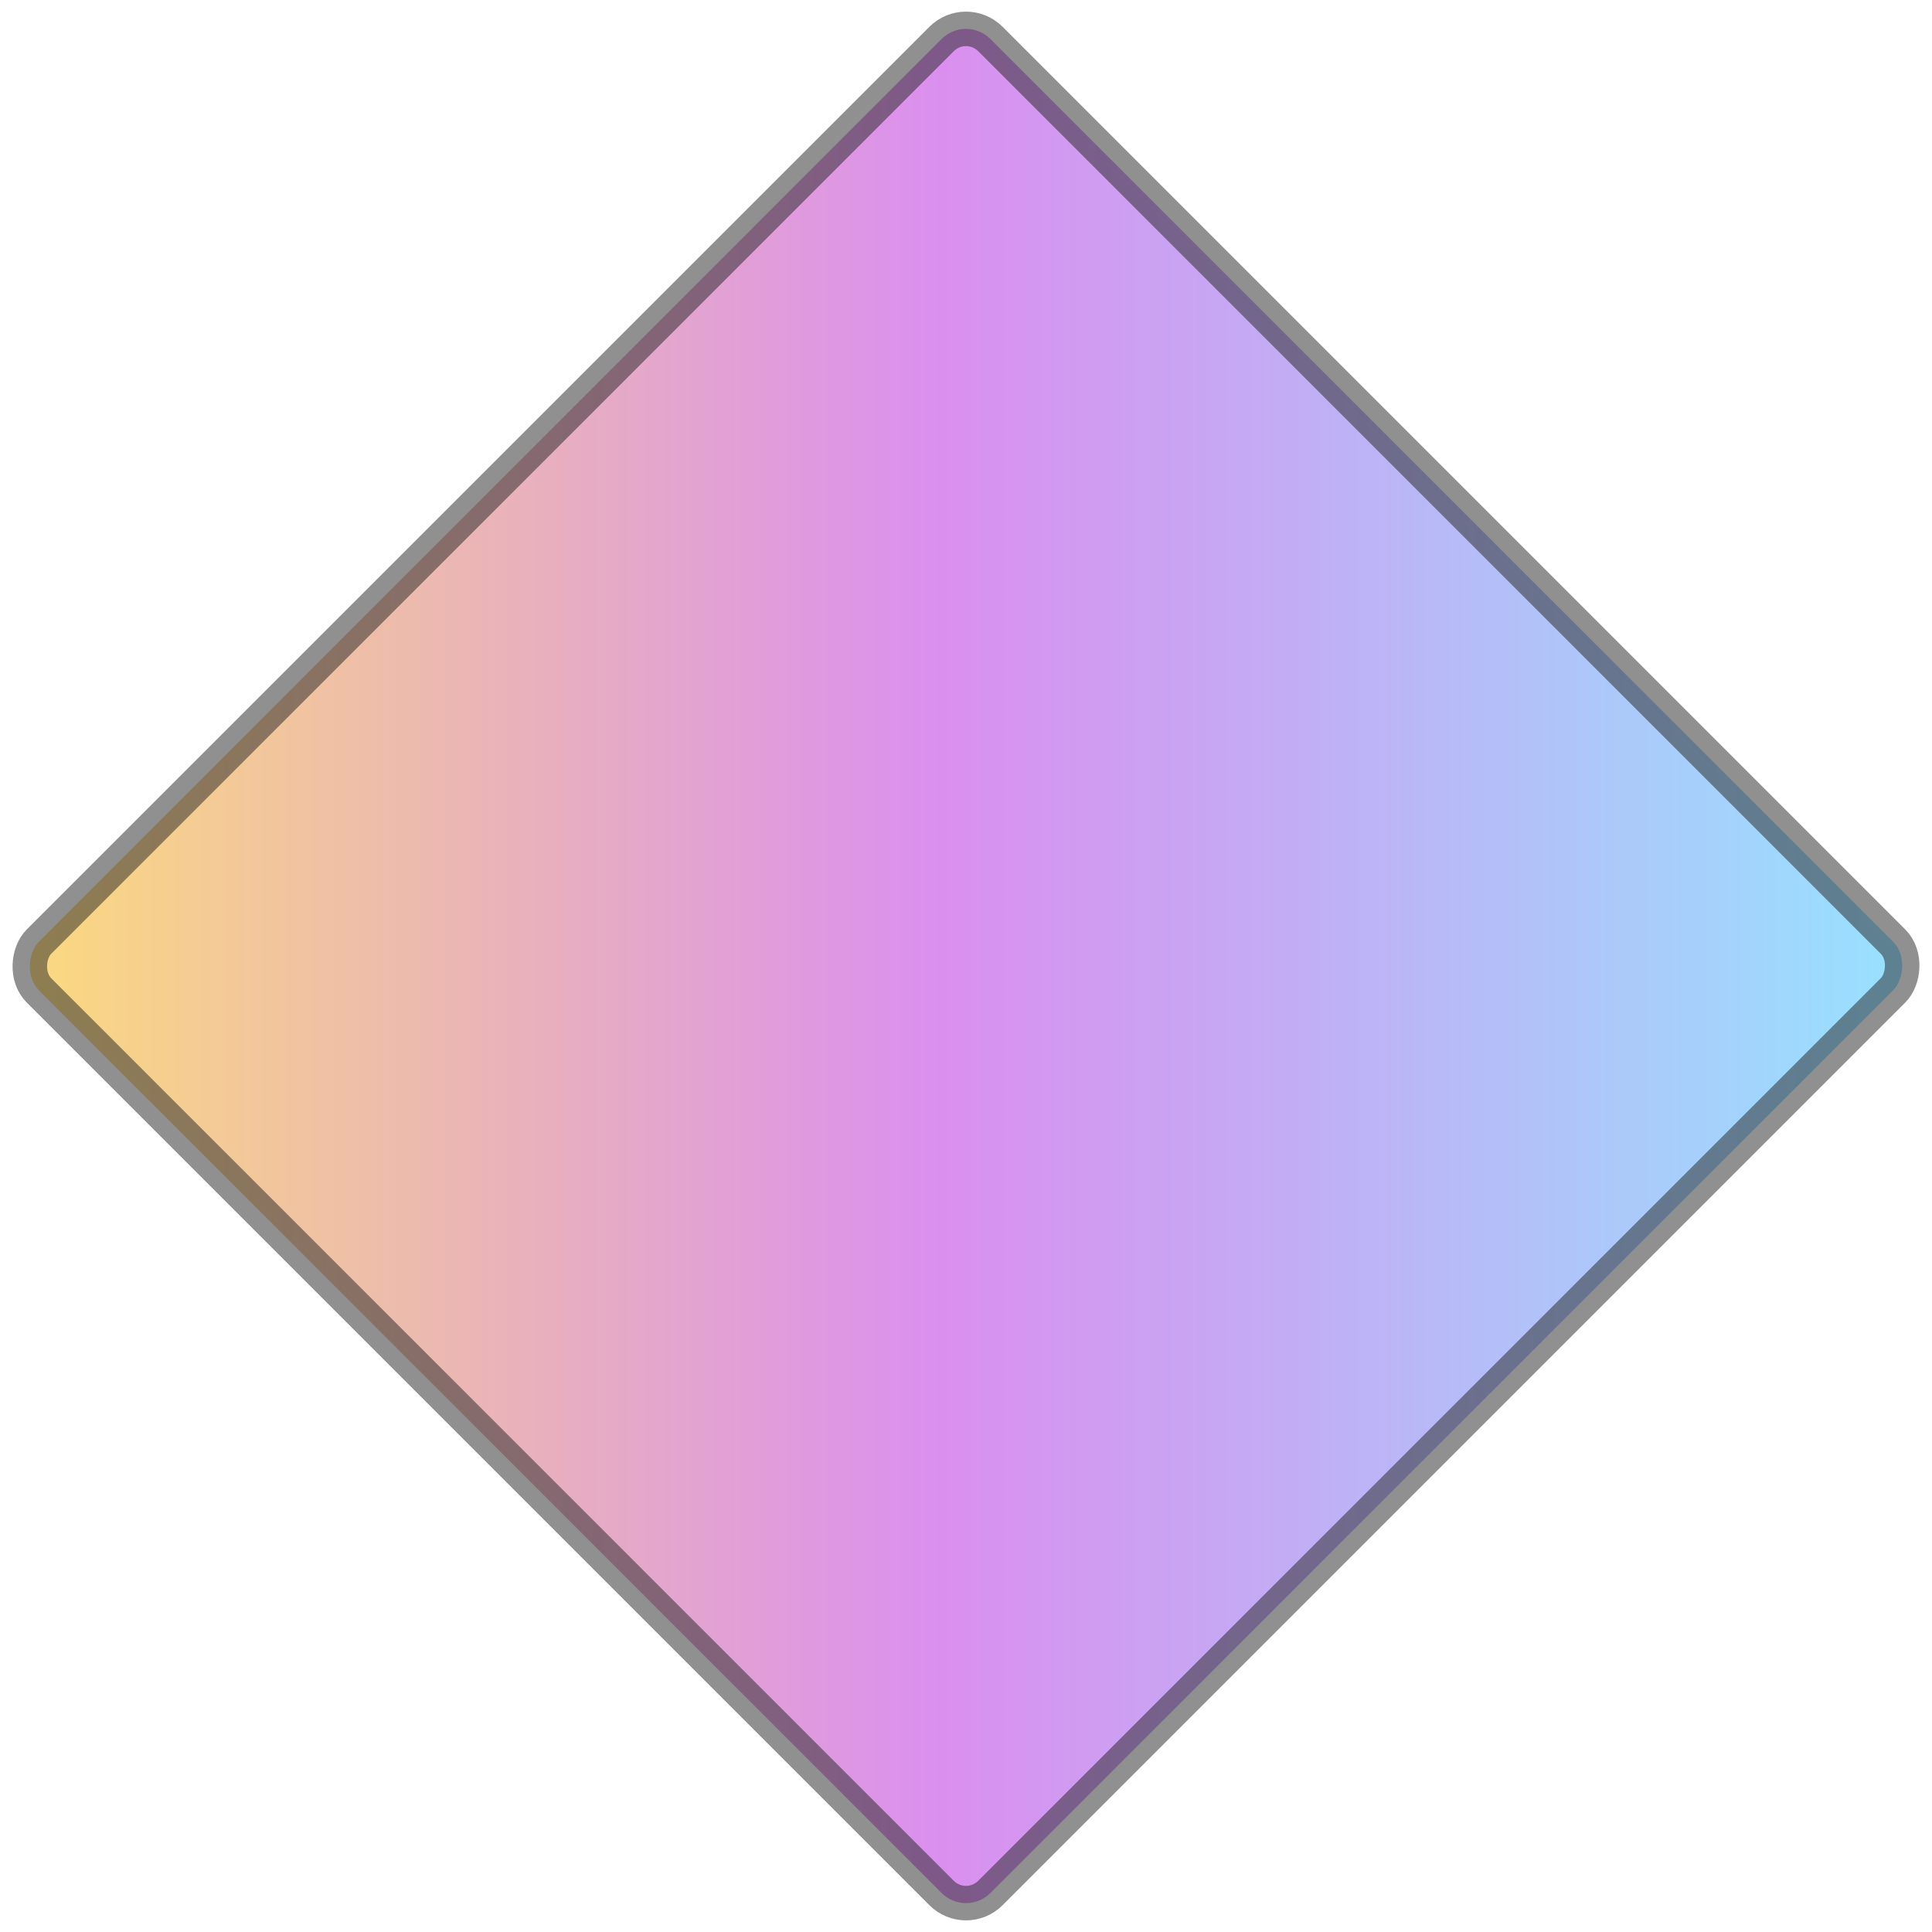 <?xml version="1.0" encoding="UTF-8"?>
<svg width="280px" height="280px" viewBox="0 0 280 280" version="1.1" xmlns="http://www.w3.org/2000/svg" xmlns:xlink="http://www.w3.org/1999/xlink">
    <title>Rectangle</title>
    <defs>
        <linearGradient x1="100%" y1="0%" x2="0%" y2="100%" id="linearGradient-1">
            <stop stop-color="#32C5FF" offset="0%"></stop>
            <stop stop-color="#B620E0" offset="51.258%"></stop>
            <stop stop-color="#F7B500" offset="100%"></stop>
        </linearGradient>
    </defs>
    <g id="Page-1" stroke="none" stroke-width="1" fill="none" fill-rule="evenodd" fill-opacity="0.5" stroke-opacity="0.5">
        <g id="Extra-Large" transform="translate(-551, -160)" fill="url(#linearGradient-1)" stroke="#222222" stroke-width="5">
            <rect id="Rectangle" transform="translate(691, 300) rotate(45) translate(-691, -300) " x="593.5" y="202.5" width="195" height="195" rx="5"></rect>
        </g>
    </g>
</svg>